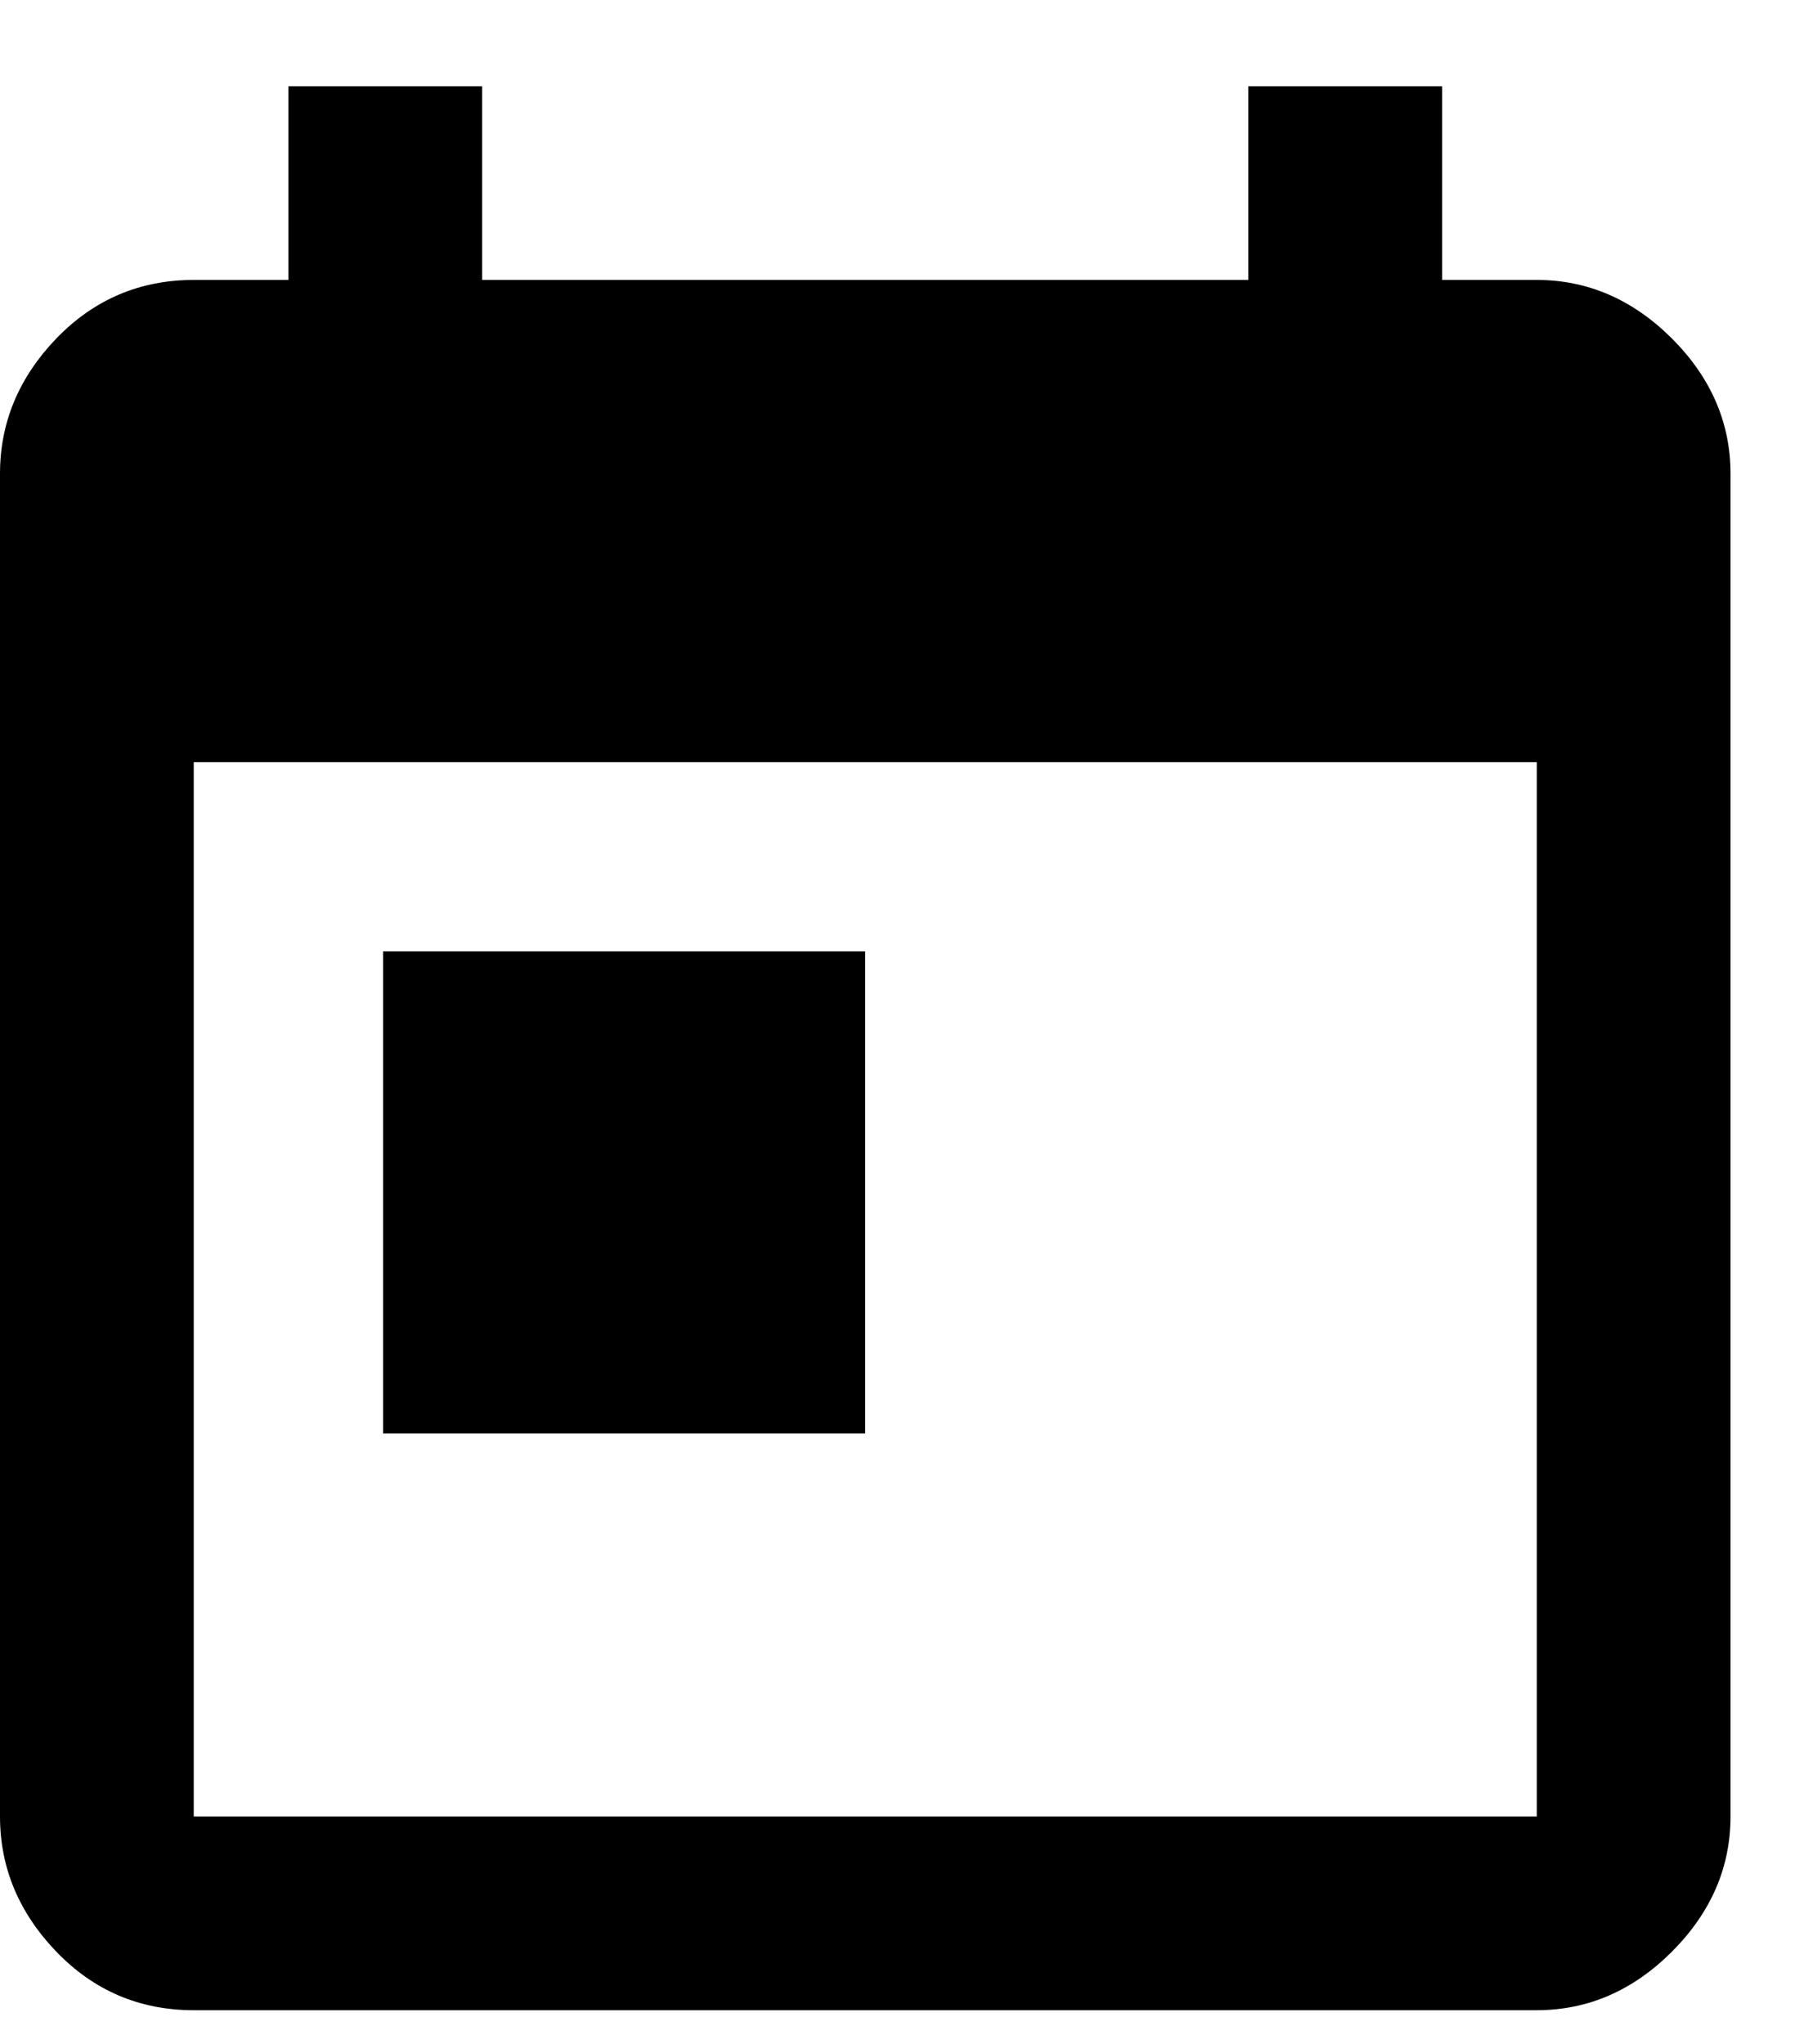 <svg xmlns="http://www.w3.org/2000/svg" width="15" height="17" viewBox="0 0 15 17">
  <path fill="#000000"
        d="M3.185,7.911 L7.194,7.911 L7.194,11.921 L3.185,11.921 L3.185,7.911 Z M12.778,15.106 L12.778,6.338 L1.611,6.338 L1.611,15.106 L12.778,15.106 Z M12.778,2.328 C13.202,2.328 13.577,2.491 13.902,2.815 C14.226,3.14 14.389,3.515 14.389,3.939 L14.389,15.106 C14.389,15.53 14.226,15.905 13.902,16.23 C13.577,16.555 13.202,16.717 12.778,16.717 L1.611,16.717 C1.162,16.717 0.781,16.555 0.468,16.23 C0.156,15.905 0,15.53 0,15.106 L0,3.939 C0,3.515 0.156,3.14 0.468,2.815 C0.781,2.491 1.162,2.328 1.611,2.328 L2.398,2.328 L2.398,0.717 L4.009,0.717 L4.009,2.328 L10.379,2.328 L10.379,0.717 L11.991,0.717 L11.991,2.328 L12.778,2.328 L12.778,2.328 Z"/>
</svg>
